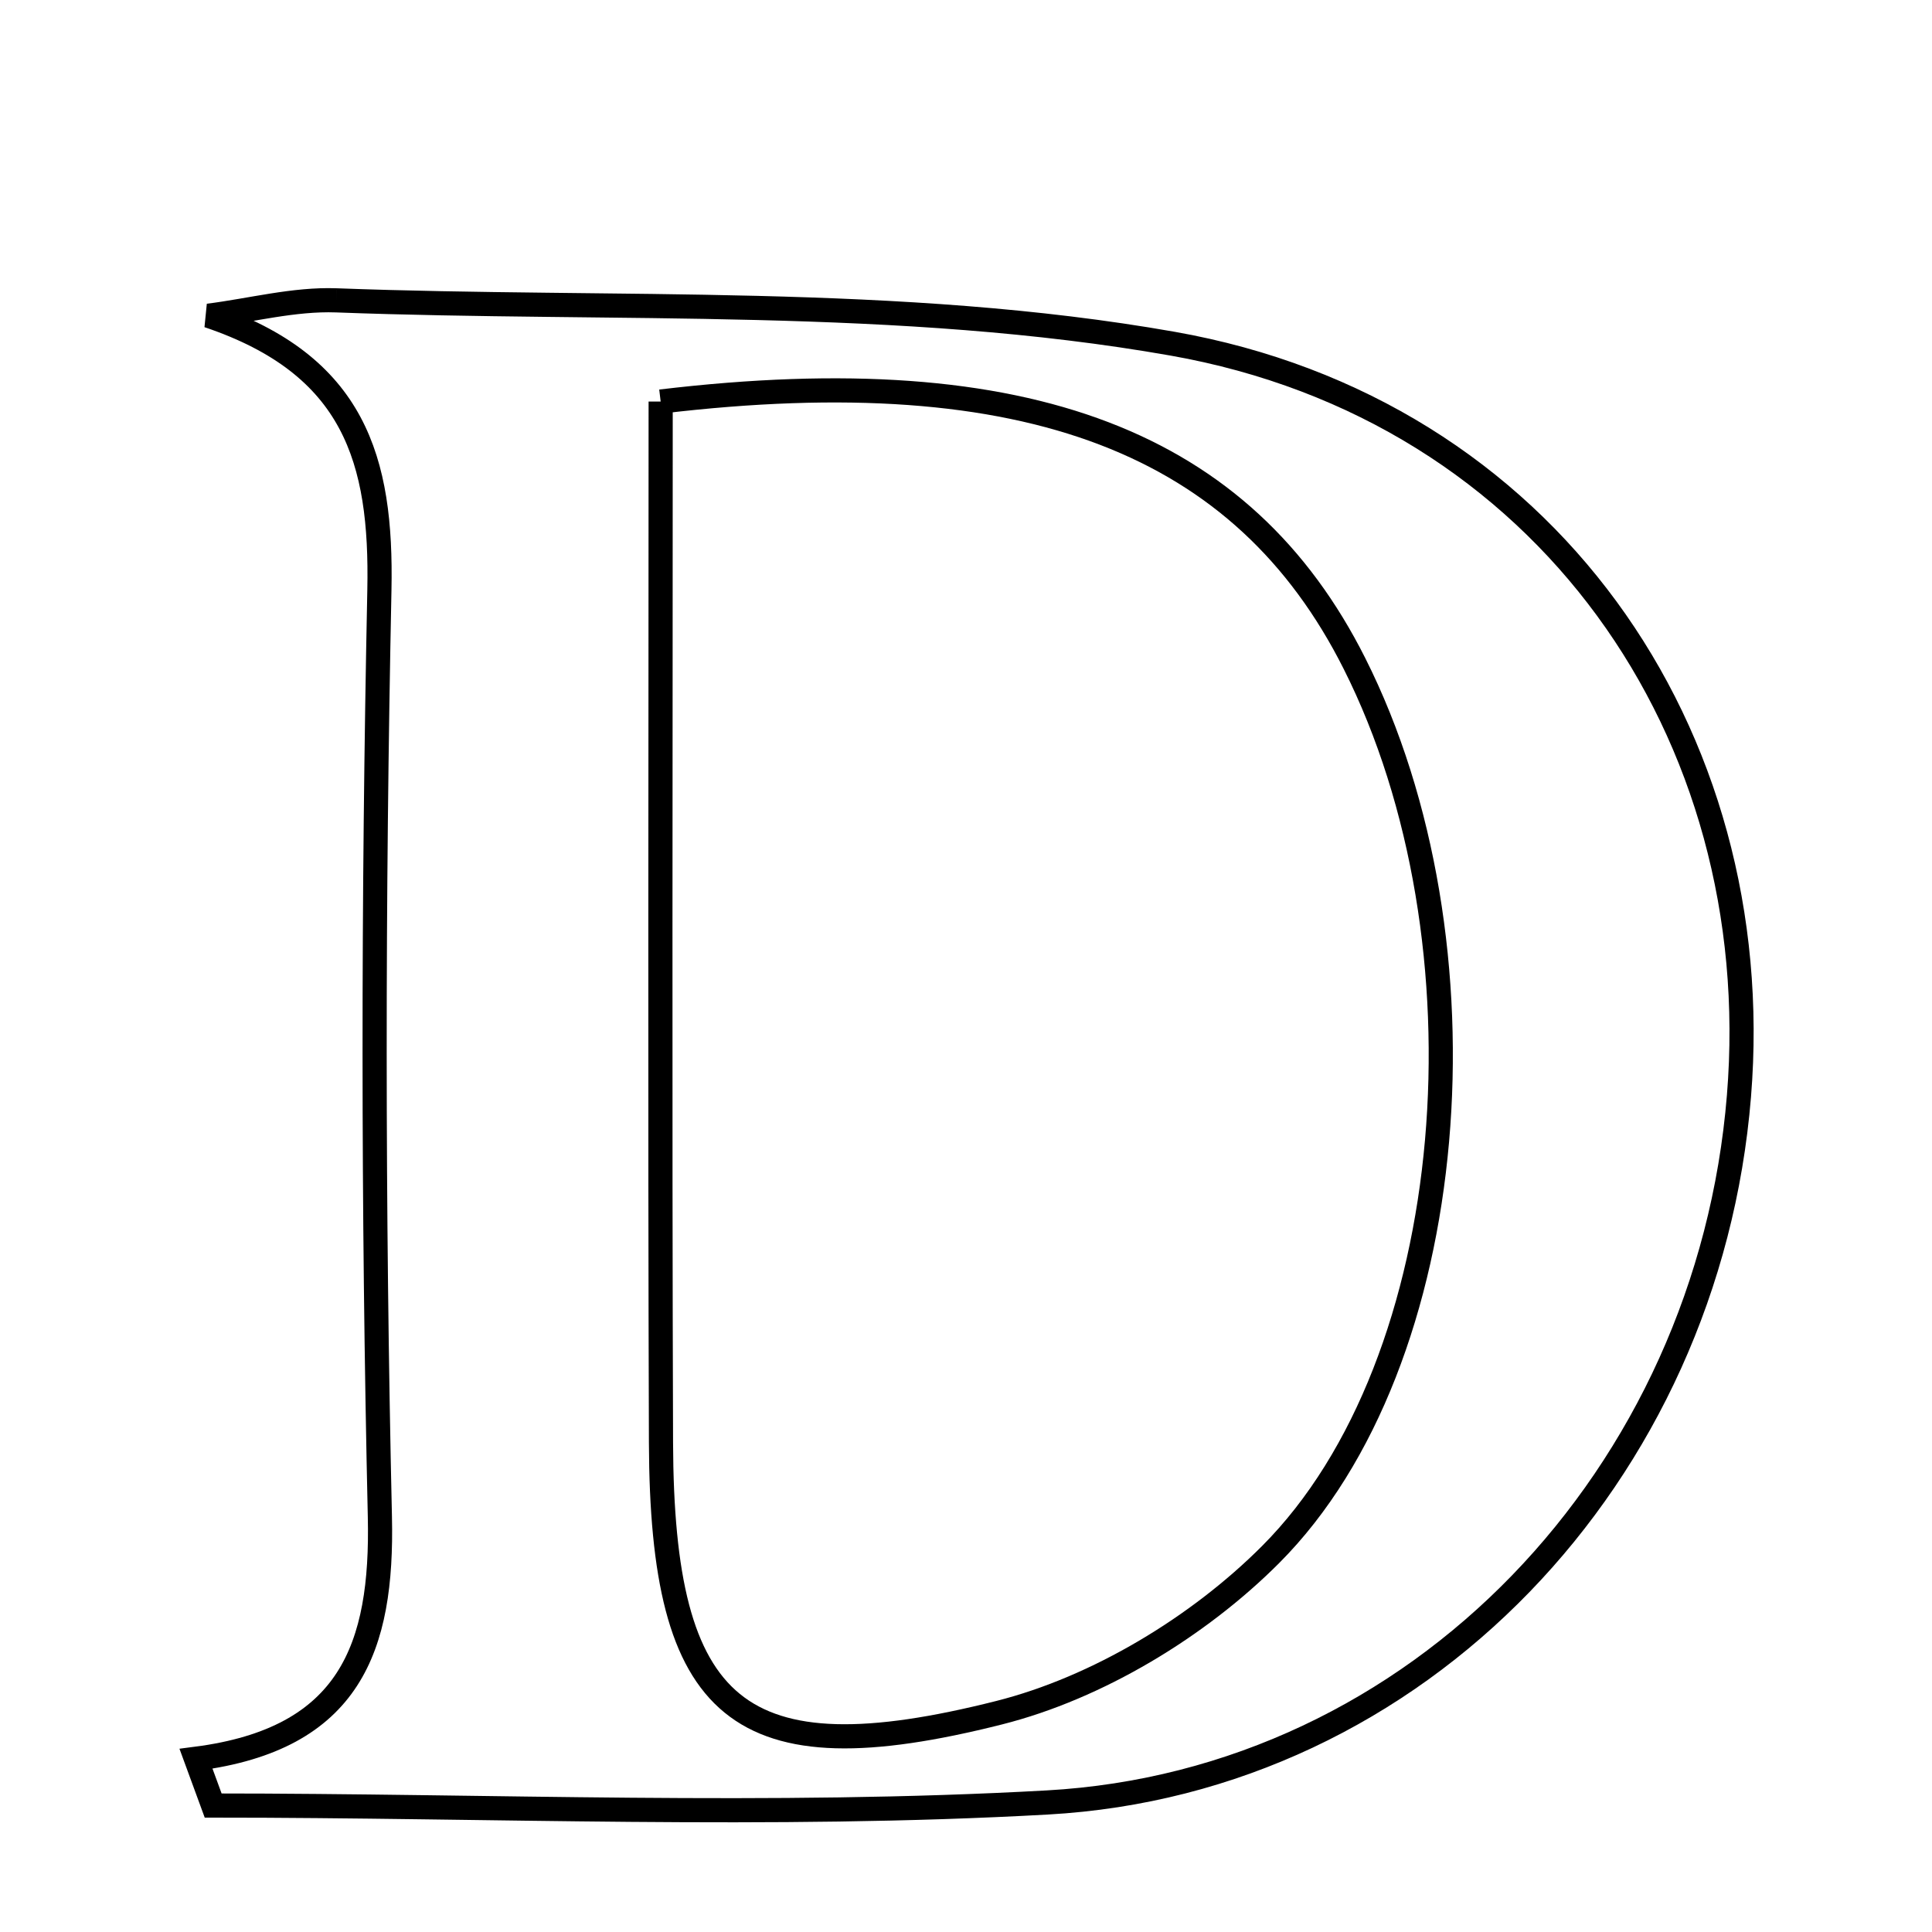 <svg xmlns="http://www.w3.org/2000/svg" viewBox="0.0 0.0 24.0 24.0" height="200px" width="200px"><path fill="none" stroke="black" stroke-width=".3" stroke-opacity="1.0"  filling="0" d="M4.178 3.731 C7.645 3.862 11.175 3.672 14.564 4.269 C19.206 5.087 21.968 9.117 21.602 13.615 C21.22 18.322 17.624 22.134 13.01 22.391 C9.566 22.583 6.103 22.429 2.648 22.429 C2.577 22.235 2.506 22.041 2.435 21.848 C4.35 21.601 4.755 20.466 4.719 18.844 C4.632 15.006 4.634 11.164 4.713 7.326 C4.745 5.716 4.408 4.535 2.588 3.922 C3.118 3.855 3.651 3.712 4.178 3.731"></path>
<path fill="none" stroke="black" stroke-width=".3" stroke-opacity="1.0"  filling="0" d="M8.207 4.988 C12.783 4.442 15.45 5.508 16.825 8.241 C18.563 11.692 18.171 16.919 15.784 19.311 C14.888 20.209 13.632 20.968 12.411 21.276 C9.16 22.097 8.222 21.261 8.211 17.919 C8.197 13.656 8.207 9.393 8.207 4.988"></path></svg>